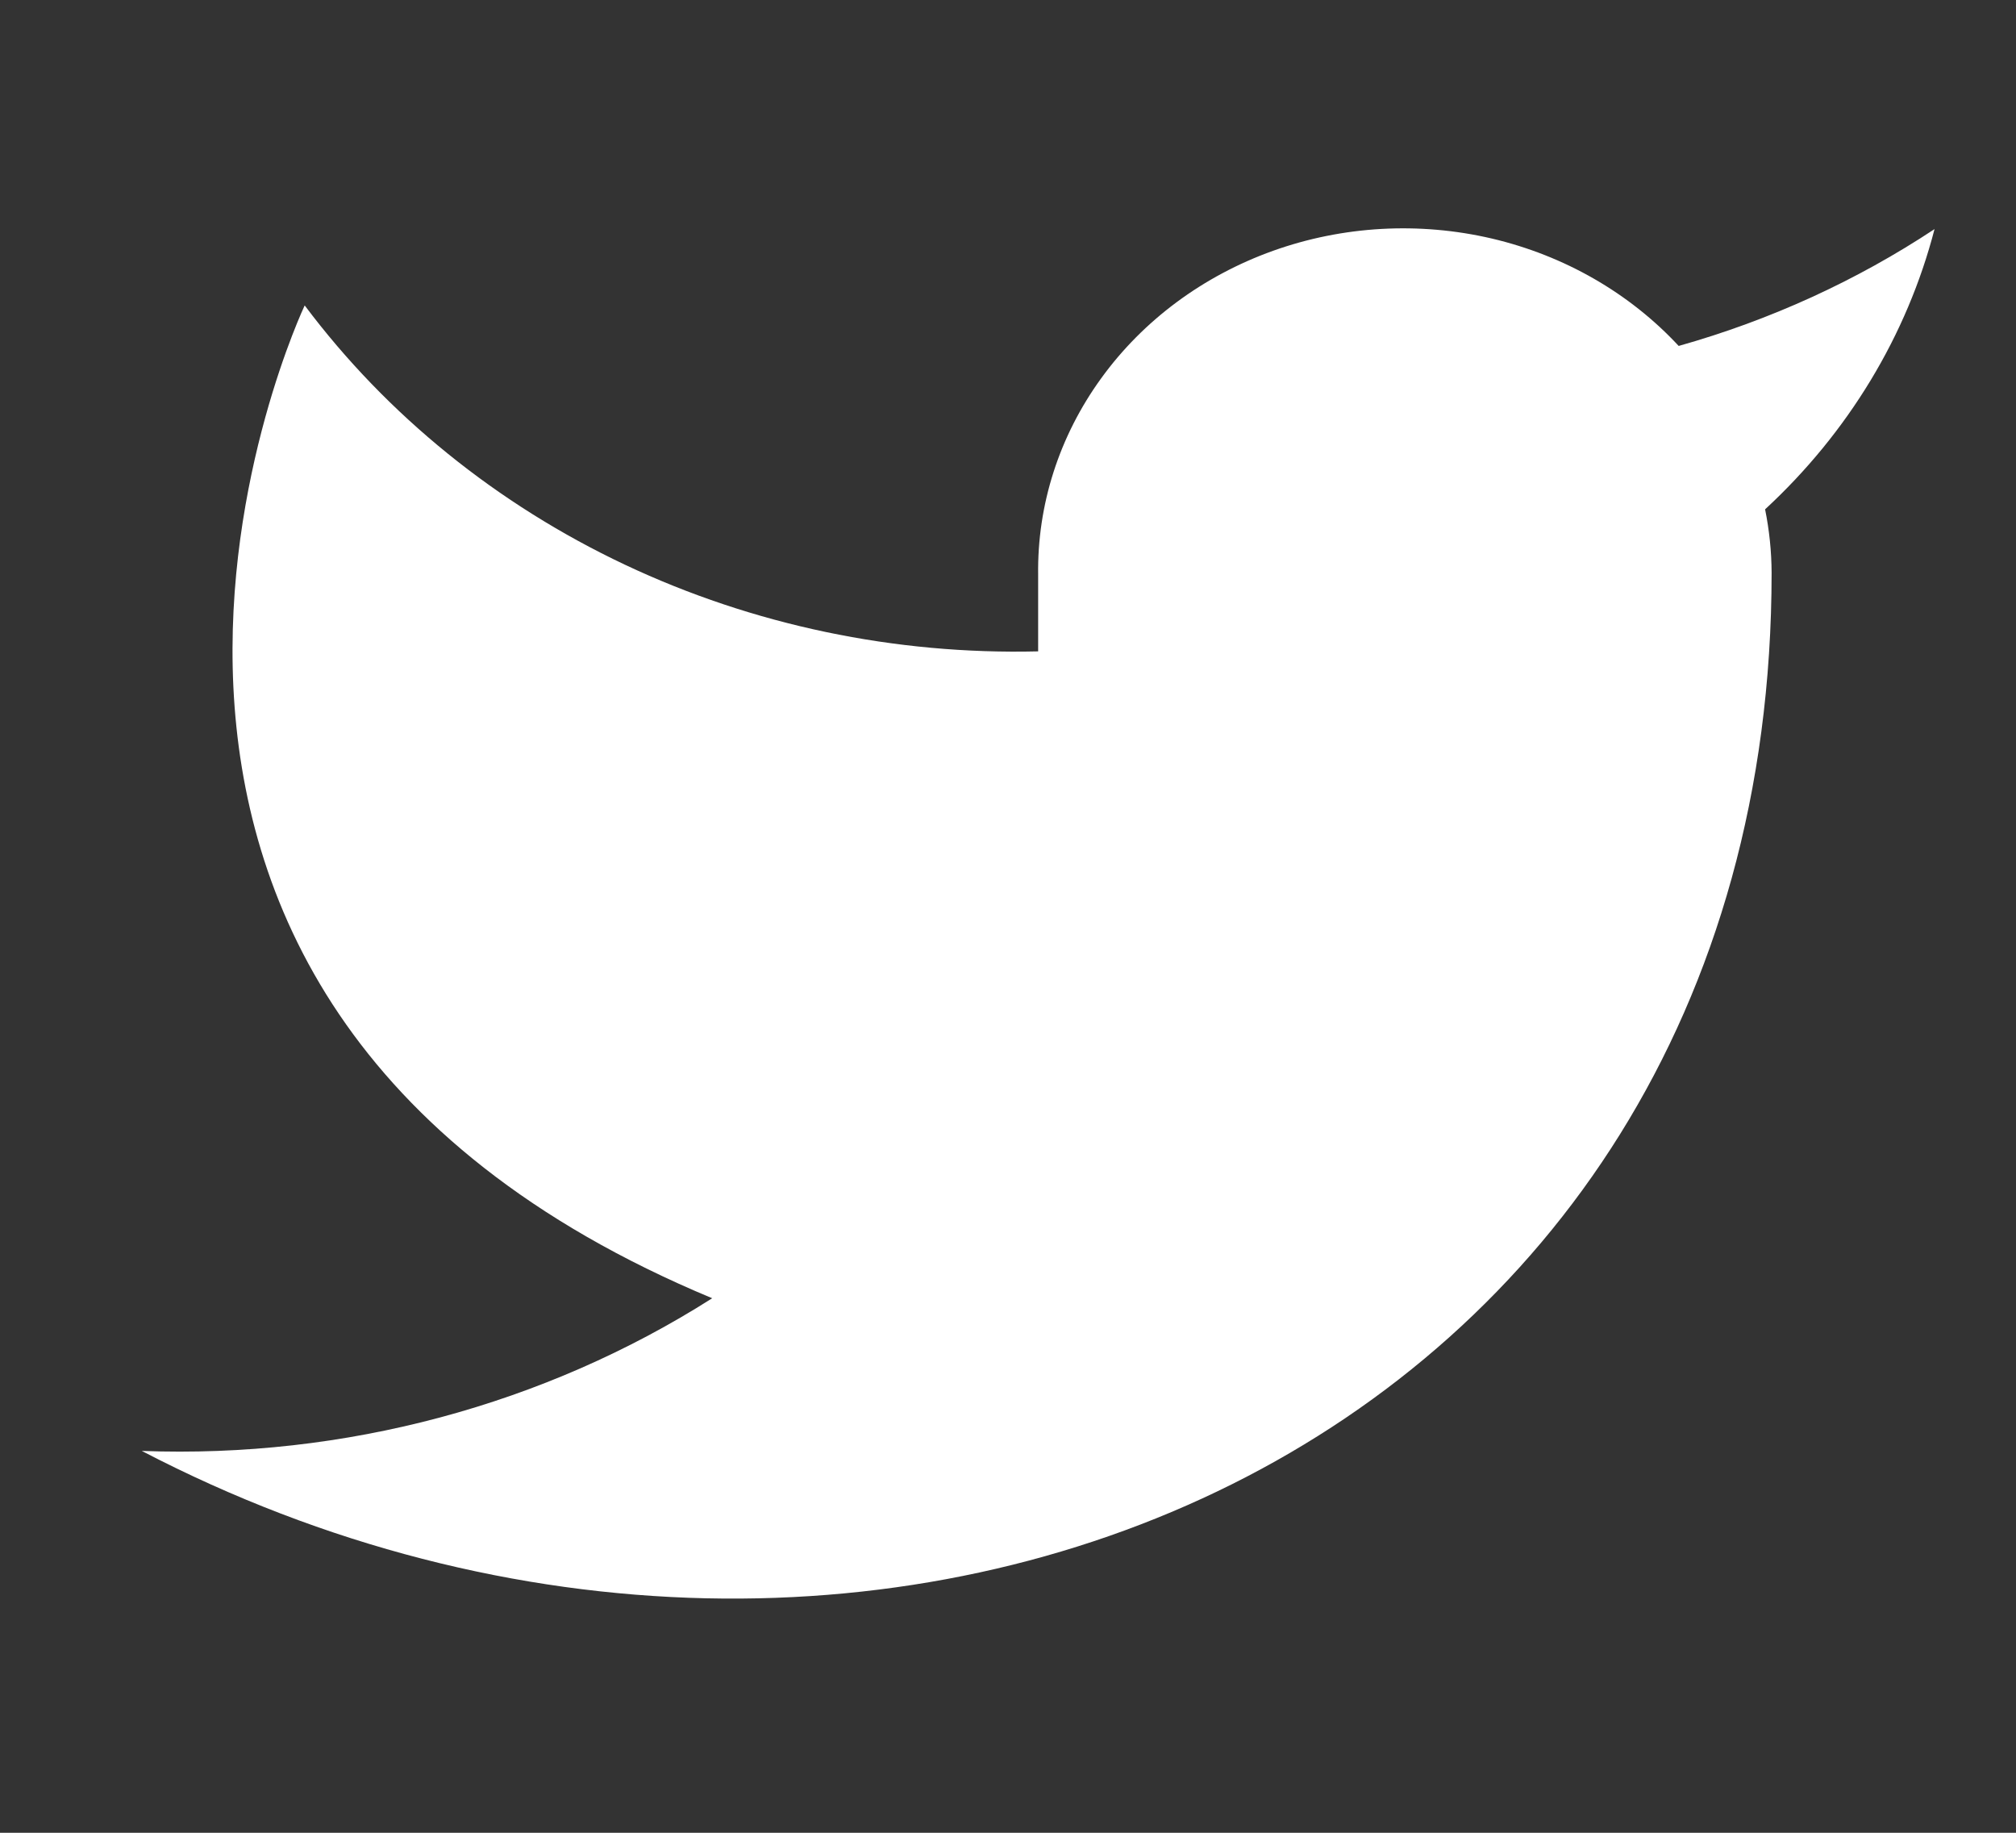 <svg xmlns="http://www.w3.org/2000/svg" width="22" height="20" viewBox="0 0 22 20" fill="none">
  <rect x="0" y="0" width="22" height="20" fill="#333333" stroke="none"/>
  <path d="M21.111 2.5C20.26 3.063 19.317 3.494 18.319 3.775C17.783 3.198 17.072 2.789 16.28 2.603C15.488 2.418 14.655 2.464 13.892 2.737C13.13 3.01 12.475 3.495 12.017 4.128C11.558 4.761 11.318 5.51 11.329 6.275V7.108C9.766 7.146 8.218 6.822 6.821 6.163C5.425 5.504 4.224 4.532 3.325 3.333C3.325 3.333 -0.232 10.833 7.772 14.167C5.94 15.332 3.759 15.916 1.547 15.833C9.551 20 19.333 15.833 19.333 6.25C19.332 6.018 19.308 5.786 19.262 5.558C20.169 4.72 20.81 3.661 21.111 2.5Z" fill="white"/>
</svg>
